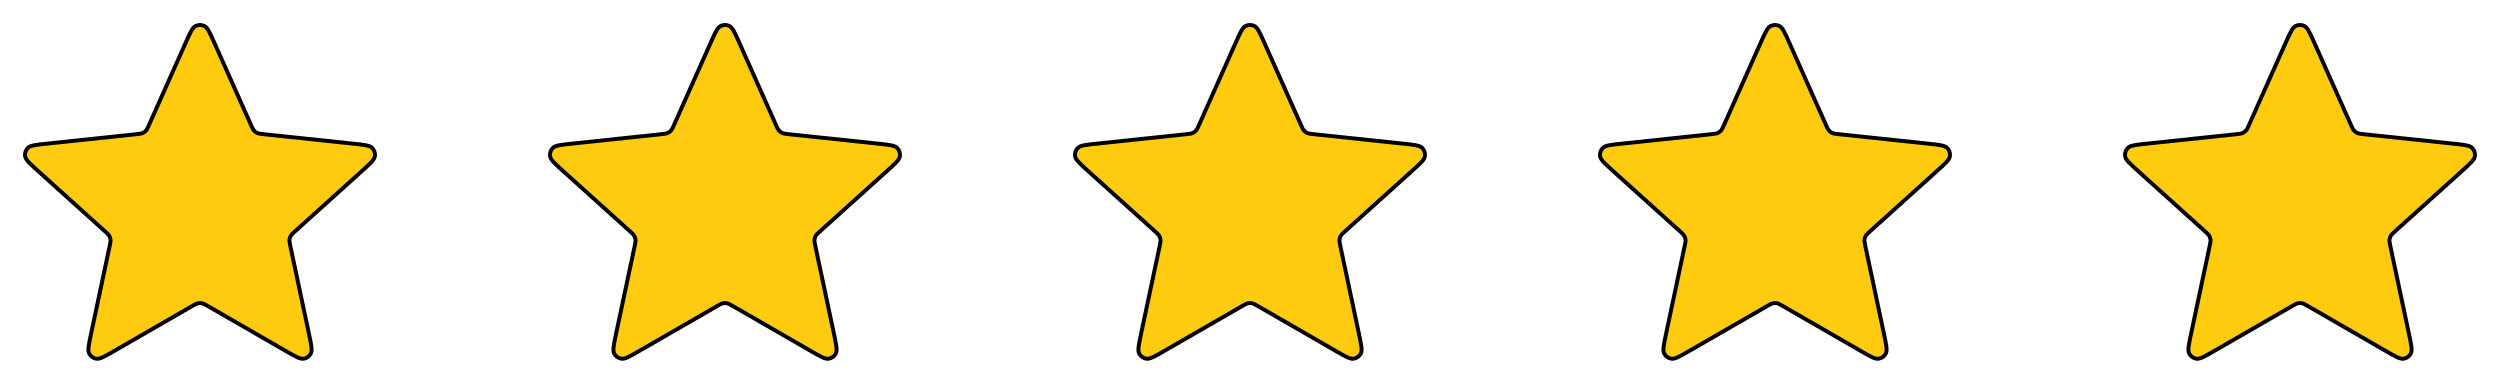 <svg width="100" height="15" viewBox="0 0 100 15" fill="none" xmlns="http://www.w3.org/2000/svg">
<path d="M7.422 1.721C7.605 1.31 7.697 1.105 7.824 1.041C7.935 0.986 8.065 0.986 8.176 1.041C8.304 1.105 8.395 1.31 8.578 1.721L10.038 4.996C10.092 5.118 10.12 5.179 10.162 5.225C10.198 5.266 10.244 5.299 10.294 5.322C10.352 5.347 10.418 5.354 10.55 5.368L14.116 5.745C14.564 5.792 14.787 5.815 14.887 5.917C14.974 6.006 15.014 6.129 14.996 6.252C14.975 6.393 14.808 6.543 14.473 6.845L11.81 9.245C11.711 9.334 11.662 9.379 11.63 9.433C11.603 9.481 11.585 9.534 11.579 9.589C11.573 9.652 11.587 9.717 11.614 9.847L12.358 13.354C12.452 13.795 12.498 14.015 12.432 14.141C12.375 14.251 12.27 14.327 12.148 14.348C12.007 14.372 11.812 14.259 11.422 14.034L8.316 12.243C8.201 12.177 8.144 12.143 8.082 12.13C8.028 12.119 7.972 12.119 7.918 12.13C7.856 12.143 7.799 12.177 7.684 12.243L4.578 14.034C4.188 14.259 3.993 14.372 3.852 14.348C3.73 14.327 3.625 14.251 3.568 14.141C3.502 14.015 3.548 13.795 3.642 13.354L4.386 9.847C4.413 9.717 4.427 9.652 4.421 9.589C4.415 9.534 4.397 9.481 4.37 9.433C4.338 9.379 4.289 9.334 4.19 9.245L1.527 6.845C1.192 6.543 1.025 6.393 1.004 6.252C0.986 6.129 1.026 6.006 1.113 5.917C1.213 5.815 1.436 5.792 1.884 5.745L5.45 5.368C5.582 5.354 5.648 5.347 5.706 5.322C5.756 5.299 5.802 5.266 5.839 5.225C5.881 5.179 5.908 5.118 5.962 4.996L7.422 1.721Z" fill="#FFCB0F" stroke="black" stroke-width="0.158" stroke-linecap="round" stroke-linejoin="round"/>
<path d="M28.422 1.721C28.605 1.31 28.697 1.105 28.824 1.041C28.935 0.986 29.065 0.986 29.176 1.041C29.303 1.105 29.395 1.31 29.578 1.721L31.038 4.996C31.092 5.118 31.119 5.179 31.162 5.225C31.198 5.266 31.244 5.299 31.294 5.322C31.352 5.347 31.418 5.354 31.55 5.368L35.116 5.745C35.564 5.792 35.787 5.815 35.887 5.917C35.974 6.006 36.014 6.129 35.996 6.252C35.975 6.393 35.808 6.543 35.473 6.845L32.81 9.245C32.711 9.334 32.662 9.379 32.63 9.433C32.603 9.481 32.585 9.534 32.58 9.589C32.573 9.652 32.587 9.717 32.614 9.847L33.358 13.354C33.452 13.795 33.498 14.015 33.432 14.141C33.375 14.251 33.27 14.327 33.148 14.348C33.007 14.372 32.812 14.259 32.422 14.034L29.316 12.243C29.201 12.177 29.143 12.143 29.082 12.13C29.028 12.119 28.972 12.119 28.918 12.13C28.857 12.143 28.799 12.177 28.684 12.243L25.578 14.034C25.188 14.259 24.993 14.372 24.852 14.348C24.73 14.327 24.625 14.251 24.568 14.141C24.502 14.015 24.548 13.795 24.642 13.354L25.386 9.847C25.413 9.717 25.427 9.652 25.421 9.589C25.415 9.534 25.397 9.481 25.37 9.433C25.338 9.379 25.289 9.334 25.19 9.245L22.527 6.845C22.192 6.543 22.025 6.393 22.004 6.252C21.986 6.129 22.026 6.006 22.113 5.917C22.213 5.815 22.436 5.792 22.884 5.745L26.45 5.368C26.582 5.354 26.648 5.347 26.706 5.322C26.756 5.299 26.802 5.266 26.839 5.225C26.881 5.179 26.908 5.118 26.962 4.996L28.422 1.721Z" fill="#FFCB0F" stroke="black" stroke-width="0.158" stroke-linecap="round" stroke-linejoin="round"/>
<path d="M49.422 1.721C49.605 1.31 49.697 1.105 49.824 1.041C49.935 0.986 50.065 0.986 50.176 1.041C50.303 1.105 50.395 1.31 50.578 1.721L52.038 4.996C52.092 5.118 52.12 5.179 52.161 5.225C52.199 5.266 52.244 5.299 52.294 5.322C52.352 5.347 52.418 5.354 52.55 5.368L56.116 5.745C56.564 5.792 56.787 5.815 56.887 5.917C56.974 6.006 57.014 6.129 56.996 6.252C56.975 6.393 56.808 6.543 56.473 6.845L53.81 9.245C53.711 9.334 53.662 9.379 53.63 9.433C53.603 9.481 53.585 9.534 53.58 9.589C53.573 9.652 53.587 9.717 53.614 9.847L54.358 13.354C54.452 13.795 54.498 14.015 54.432 14.141C54.375 14.251 54.27 14.327 54.148 14.348C54.007 14.372 53.812 14.259 53.422 14.034L50.316 12.243C50.201 12.177 50.144 12.143 50.082 12.13C50.028 12.119 49.972 12.119 49.918 12.13C49.856 12.143 49.799 12.177 49.684 12.243L46.578 14.034C46.188 14.259 45.993 14.372 45.852 14.348C45.73 14.327 45.625 14.251 45.568 14.141C45.502 14.015 45.548 13.795 45.642 13.354L46.386 9.847C46.413 9.717 46.427 9.652 46.42 9.589C46.415 9.534 46.397 9.481 46.37 9.433C46.338 9.379 46.289 9.334 46.19 9.245L43.527 6.845C43.192 6.543 43.025 6.393 43.004 6.252C42.986 6.129 43.026 6.006 43.113 5.917C43.213 5.815 43.436 5.792 43.884 5.745L47.45 5.368C47.582 5.354 47.648 5.347 47.706 5.322C47.756 5.299 47.801 5.266 47.839 5.225C47.88 5.179 47.908 5.118 47.962 4.996L49.422 1.721Z" fill="#FFCB0F" stroke="black" stroke-width="0.158" stroke-linecap="round" stroke-linejoin="round"/>
<path d="M70.422 1.721C70.605 1.31 70.697 1.105 70.824 1.041C70.935 0.986 71.065 0.986 71.176 1.041C71.303 1.105 71.395 1.31 71.578 1.721L73.038 4.996C73.092 5.118 73.12 5.179 73.162 5.225C73.198 5.266 73.244 5.299 73.294 5.322C73.352 5.347 73.418 5.354 73.55 5.368L77.116 5.745C77.564 5.792 77.787 5.815 77.887 5.917C77.974 6.006 78.014 6.129 77.996 6.252C77.975 6.393 77.808 6.543 77.473 6.845L74.81 9.245C74.711 9.334 74.662 9.379 74.63 9.433C74.603 9.481 74.585 9.534 74.579 9.589C74.573 9.652 74.587 9.717 74.614 9.847L75.358 13.354C75.452 13.795 75.498 14.015 75.432 14.141C75.375 14.251 75.27 14.327 75.148 14.348C75.007 14.372 74.812 14.259 74.422 14.034L71.316 12.243C71.201 12.177 71.144 12.143 71.082 12.13C71.028 12.119 70.972 12.119 70.918 12.13C70.856 12.143 70.799 12.177 70.684 12.243L67.578 14.034C67.188 14.259 66.993 14.372 66.852 14.348C66.73 14.327 66.625 14.251 66.568 14.141C66.502 14.015 66.548 13.795 66.642 13.354L67.386 9.847C67.413 9.717 67.427 9.652 67.421 9.589C67.415 9.534 67.397 9.481 67.37 9.433C67.338 9.379 67.289 9.334 67.19 9.245L64.527 6.845C64.192 6.543 64.025 6.393 64.004 6.252C63.986 6.129 64.026 6.006 64.113 5.917C64.213 5.815 64.436 5.792 64.884 5.745L68.45 5.368C68.582 5.354 68.648 5.347 68.706 5.322C68.756 5.299 68.802 5.266 68.839 5.225C68.88 5.179 68.908 5.118 68.962 4.996L70.422 1.721Z" fill="#FFCB0F" stroke="black" stroke-width="0.158" stroke-linecap="round" stroke-linejoin="round"/>
<path d="M91.422 1.721C91.605 1.31 91.697 1.105 91.824 1.041C91.935 0.986 92.065 0.986 92.176 1.041C92.303 1.105 92.395 1.31 92.578 1.721L94.038 4.996C94.092 5.118 94.12 5.179 94.162 5.225C94.198 5.266 94.244 5.299 94.294 5.322C94.352 5.347 94.418 5.354 94.55 5.368L98.116 5.745C98.564 5.792 98.787 5.815 98.887 5.917C98.974 6.006 99.014 6.129 98.996 6.252C98.975 6.393 98.808 6.543 98.473 6.845L95.81 9.245C95.711 9.334 95.662 9.379 95.63 9.433C95.603 9.481 95.585 9.534 95.579 9.589C95.573 9.652 95.587 9.717 95.614 9.847L96.358 13.354C96.452 13.795 96.498 14.015 96.432 14.141C96.375 14.251 96.27 14.327 96.148 14.348C96.007 14.372 95.812 14.259 95.422 14.034L92.316 12.243C92.201 12.177 92.144 12.143 92.082 12.13C92.028 12.119 91.972 12.119 91.918 12.13C91.856 12.143 91.799 12.177 91.684 12.243L88.578 14.034C88.188 14.259 87.993 14.372 87.852 14.348C87.73 14.327 87.625 14.251 87.568 14.141C87.502 14.015 87.548 13.795 87.642 13.354L88.386 9.847C88.413 9.717 88.427 9.652 88.421 9.589C88.415 9.534 88.397 9.481 88.37 9.433C88.338 9.379 88.289 9.334 88.19 9.245L85.527 6.845C85.192 6.543 85.025 6.393 85.004 6.252C84.986 6.129 85.026 6.006 85.113 5.917C85.213 5.815 85.436 5.792 85.884 5.745L89.45 5.368C89.582 5.354 89.648 5.347 89.706 5.322C89.756 5.299 89.802 5.266 89.839 5.225C89.88 5.179 89.908 5.118 89.962 4.996L91.422 1.721Z" fill="#FFCB0F" stroke="black" stroke-width="0.158" stroke-linecap="round" stroke-linejoin="round"/>
</svg>
